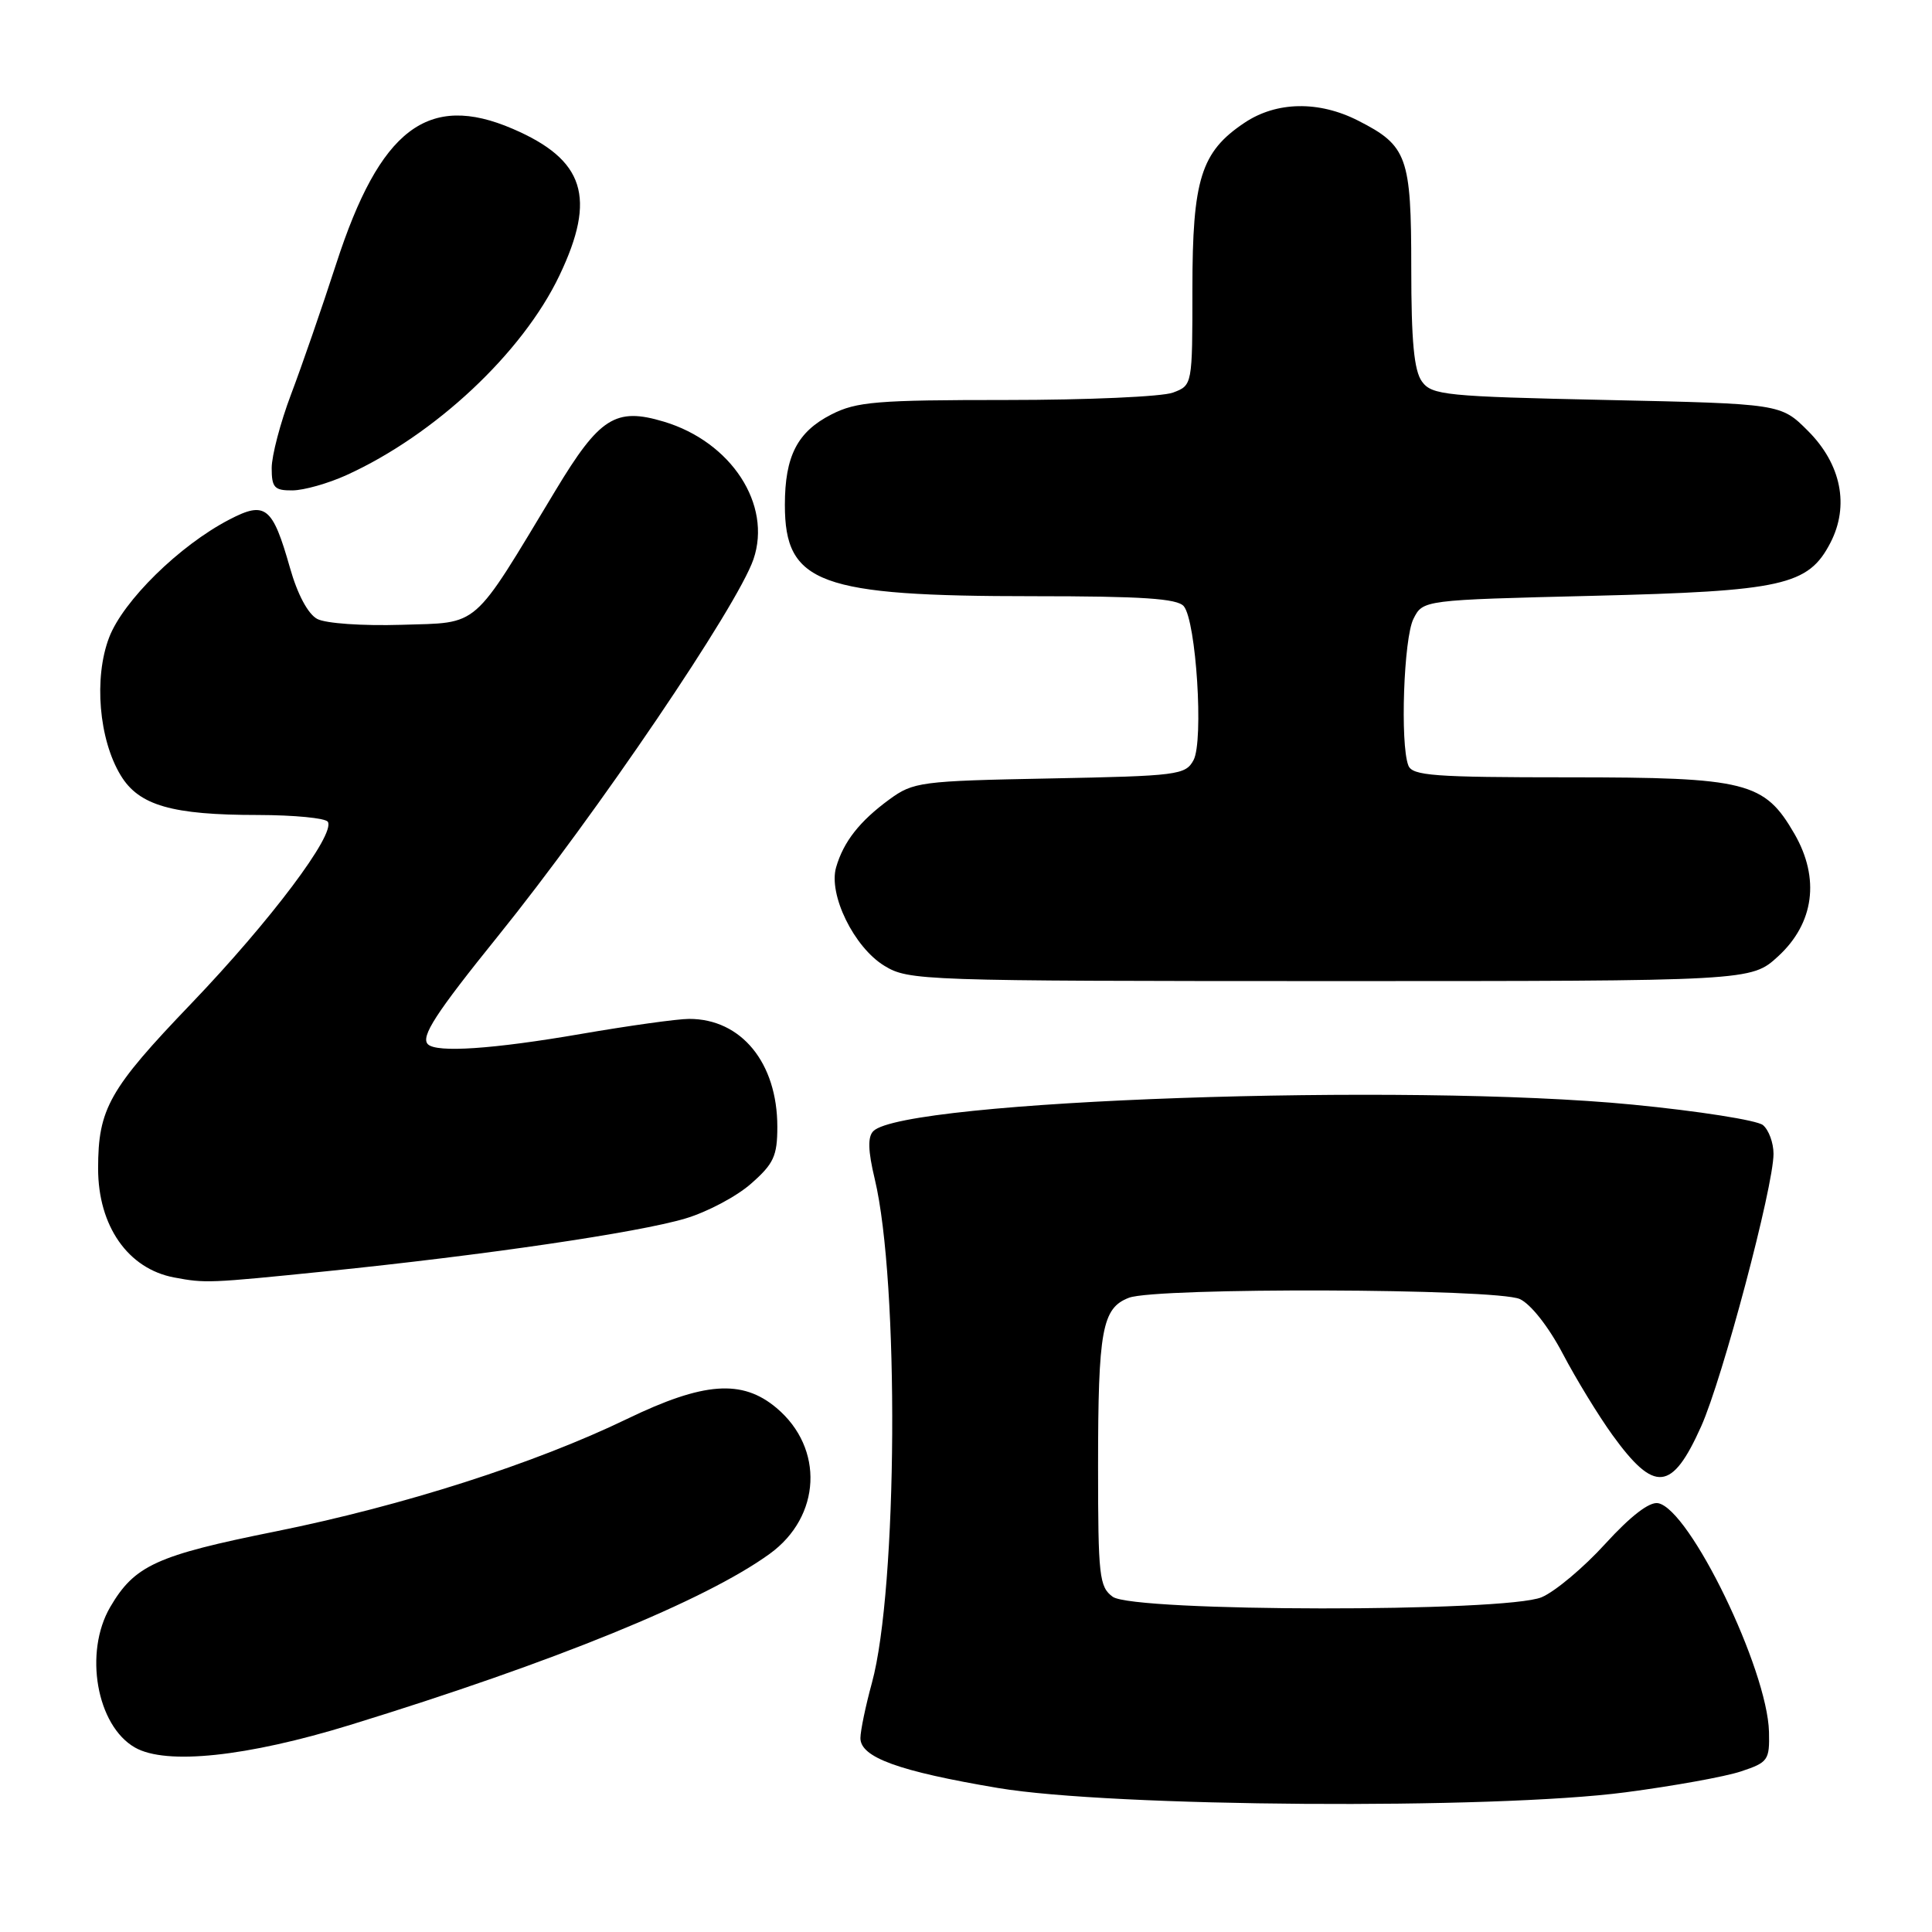 <?xml version="1.0" encoding="UTF-8" standalone="no"?>
<!DOCTYPE svg PUBLIC "-//W3C//DTD SVG 1.1//EN" "http://www.w3.org/Graphics/SVG/1.1/DTD/svg11.dtd" >
<svg xmlns="http://www.w3.org/2000/svg" xmlns:xlink="http://www.w3.org/1999/xlink" version="1.1" viewBox="0 0 256 256">
 <g >
 <path fill="currentColor"
d=" M 215.39 237.49 C 221.71 236.66 228.60 235.42 230.69 234.72 C 234.28 233.53 234.49 233.23 234.40 229.48 C 234.19 221.18 223.91 199.98 219.71 199.18 C 218.56 198.96 216.08 200.87 212.71 204.56 C 209.85 207.71 206.05 210.89 204.28 211.64 C 199.52 213.65 150.21 213.60 147.44 211.58 C 145.66 210.28 145.50 208.85 145.50 194.33 C 145.50 176.22 146.03 173.32 149.59 171.96 C 153.25 170.57 198.28 170.72 201.38 172.13 C 202.83 172.79 205.20 175.80 207.08 179.38 C 208.85 182.75 211.81 187.59 213.66 190.15 C 219.24 197.86 221.54 197.64 225.41 189.01 C 228.24 182.71 235.00 157.24 235.00 152.89 C 235.00 151.43 234.37 149.72 233.60 149.08 C 232.83 148.44 225.07 147.22 216.35 146.37 C 186.44 143.45 119.82 145.78 115.72 149.88 C 114.96 150.64 115.01 152.48 115.91 156.23 C 119.17 169.86 118.94 210.55 115.53 223.00 C 114.70 226.03 114.02 229.31 114.01 230.30 C 114.00 232.86 119.07 234.70 132.25 236.92 C 147.26 239.45 197.83 239.80 215.39 237.49 Z  M 46.41 228.56 C 73.44 220.24 93.45 212.08 101.99 205.89 C 108.81 200.95 109.24 191.90 102.89 186.56 C 98.34 182.73 93.24 183.11 83.10 188.01 C 70.83 193.94 53.43 199.51 36.53 202.92 C 20.72 206.10 17.84 207.42 14.61 212.93 C 11.09 218.95 12.80 228.67 17.89 231.56 C 22.01 233.91 32.70 232.78 46.41 228.56 Z  M 43.24 168.45 C 64.13 166.32 84.54 163.33 90.81 161.46 C 93.68 160.61 97.60 158.54 99.51 156.85 C 102.52 154.21 103.00 153.18 103.00 149.30 C 103.00 140.83 98.22 134.99 91.30 135.01 C 89.76 135.01 83.33 135.91 77.00 137.00 C 65.35 139.01 57.85 139.52 56.70 138.37 C 55.71 137.38 57.73 134.27 66.00 124.02 C 79.06 107.84 97.72 80.30 99.84 74.10 C 102.31 66.86 96.90 58.55 87.96 55.87 C 81.57 53.95 79.44 55.30 73.60 65.00 C 62.40 83.57 63.68 82.46 53.22 82.79 C 48.04 82.95 43.14 82.61 42.03 82.01 C 40.81 81.36 39.41 78.74 38.42 75.23 C 36.11 67.10 35.17 66.35 30.38 68.85 C 23.79 72.27 16.32 79.61 14.46 84.47 C 12.41 89.83 13.10 97.99 16.00 102.75 C 18.41 106.73 22.79 107.99 34.19 107.99 C 38.97 108.00 43.13 108.40 43.44 108.89 C 44.46 110.55 35.84 122.02 25.33 132.99 C 14.45 144.34 13.00 146.92 13.00 154.84 C 13.00 162.45 16.96 168.12 23.07 169.27 C 27.23 170.05 27.61 170.04 43.24 168.45 Z  M 235.61 126.72 C 240.38 122.34 241.18 116.40 237.78 110.50 C 233.79 103.59 231.46 103.00 207.86 103.00 C 189.96 103.00 187.13 102.79 186.61 101.42 C 185.51 98.56 186.00 84.55 187.29 82.00 C 188.55 79.50 188.55 79.50 211.03 78.95 C 236.24 78.33 239.61 77.58 242.54 71.92 C 245.08 67.01 243.97 61.50 239.56 57.09 C 235.97 53.50 235.97 53.50 212.90 53.00 C 191.54 52.54 189.73 52.36 188.42 50.56 C 187.37 49.12 187.00 45.25 187.00 35.53 C 187.00 20.76 186.48 19.30 179.97 15.99 C 174.76 13.33 169.14 13.43 164.90 16.27 C 159.14 20.12 158.00 23.74 158.00 38.27 C 158.00 51.05 158.00 51.05 155.43 52.02 C 154.02 52.56 144.11 53.00 133.40 53.00 C 116.16 53.00 113.49 53.22 110.16 54.92 C 105.65 57.22 104.00 60.44 104.00 66.91 C 104.00 77.33 108.55 79.00 136.93 79.00 C 151.37 79.00 156.01 79.31 156.86 80.33 C 158.50 82.31 159.51 98.18 158.15 100.72 C 157.09 102.69 156.07 102.82 139.10 103.15 C 121.94 103.48 121.02 103.61 117.83 105.94 C 113.91 108.81 111.77 111.53 110.79 114.92 C 109.74 118.53 113.16 125.52 117.18 127.97 C 120.41 129.94 122.05 129.99 176.26 130.00 C 232.03 130.00 232.03 130.00 235.61 126.72 Z  M 45.90 62.96 C 57.62 57.64 69.24 46.76 74.13 36.50 C 79.06 26.17 77.47 21.17 67.94 17.07 C 56.70 12.23 50.34 17.09 44.55 34.95 C 42.67 40.75 39.97 48.55 38.56 52.27 C 37.15 56.00 36.00 60.39 36.00 62.02 C 36.00 64.61 36.36 65.00 38.75 64.98 C 40.26 64.97 43.48 64.06 45.90 62.96 Z "/>
</g>
</svg>
